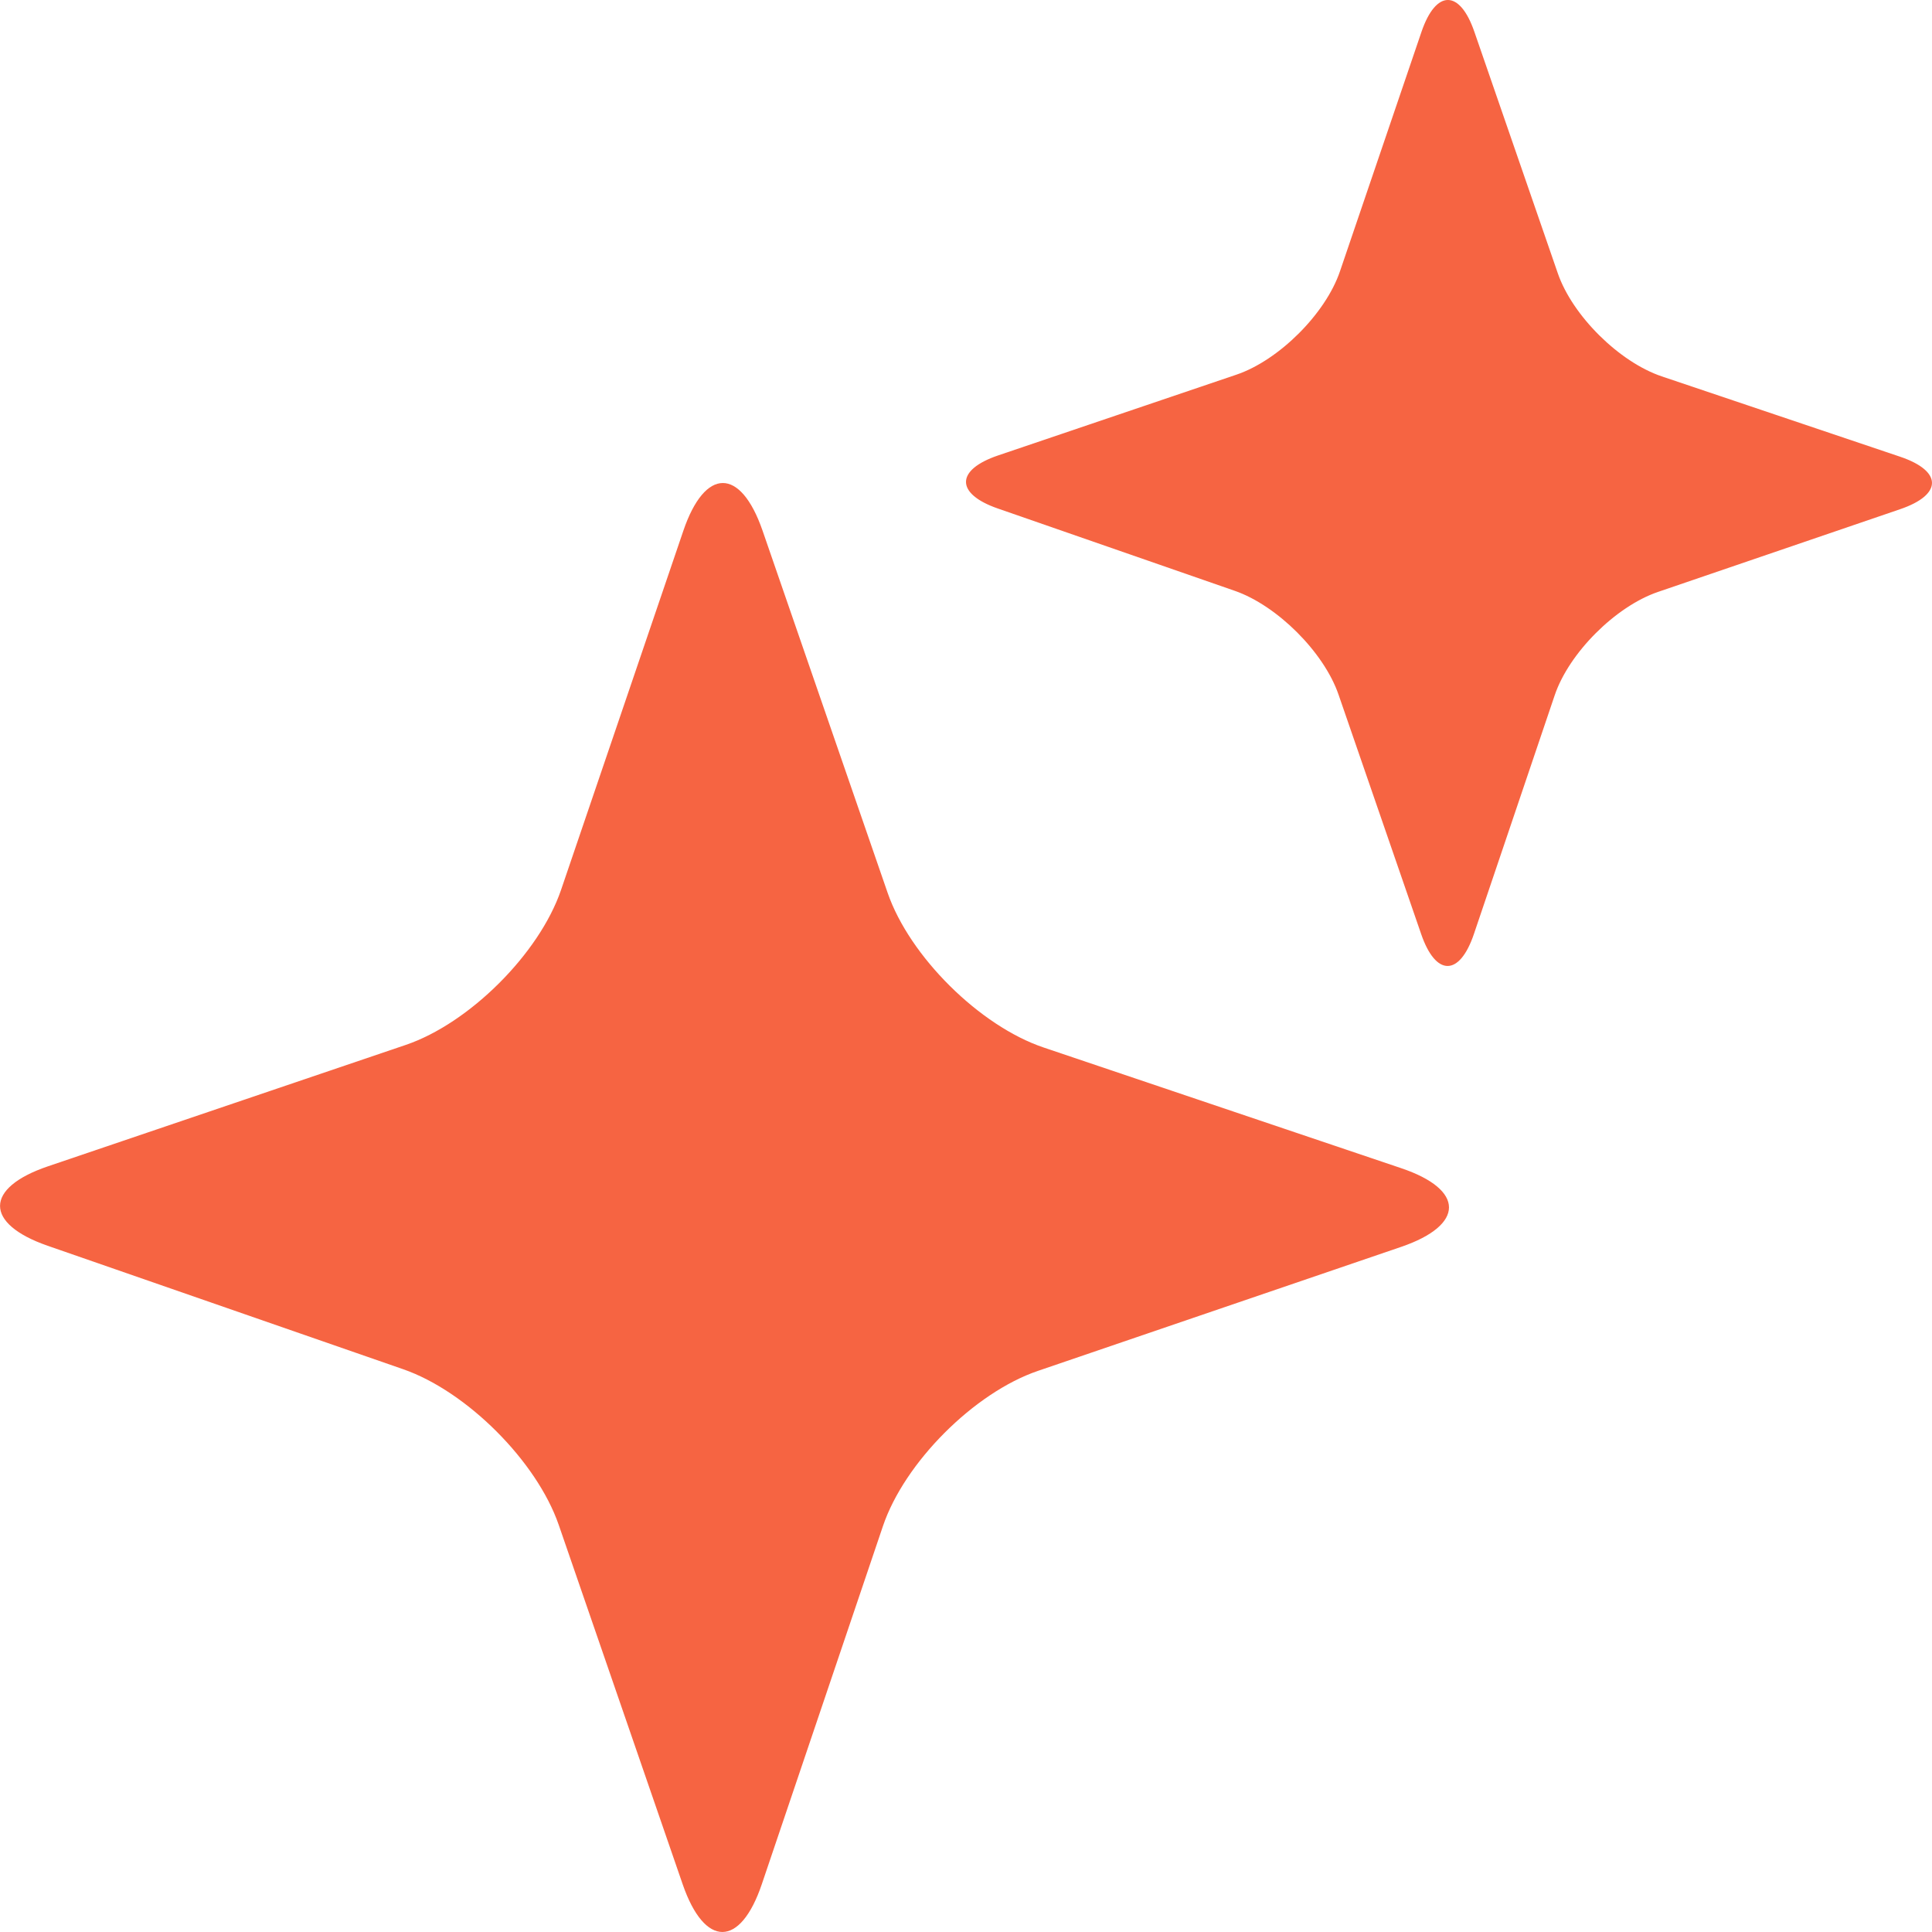 <?xml version="1.0" encoding="UTF-8"?>
<svg width="16px" height="16px" viewBox="0 0 16 16" version="1.1" xmlns="http://www.w3.org/2000/svg" xmlns:xlink="http://www.w3.org/1999/xlink">
    <title>weekly</title>
    <g id="det门户" stroke="none" stroke-width="1" fill="none" fill-rule="evenodd">
        <g id="价格" transform="translate(-680, -332)" fill="#F66442" fill-rule="nonzero">
            <g id="编组-42" transform="translate(360, 302)">
                <g id="weekly" transform="translate(320, 30)">
                    <path d="M6.315,4.394 C6.133,3.868 5.838,3.869 5.659,4.396 L4.646,7.371 C4.466,7.897 3.887,8.475 3.359,8.654 L0.397,9.659 C-0.131,9.838 -0.132,10.134 0.395,10.317 L3.338,11.339 C3.866,11.522 4.445,12.102 4.627,12.628 L5.654,15.606 C5.836,16.132 6.131,16.131 6.309,15.604 L7.312,12.639 C7.49,12.112 8.068,11.533 8.596,11.353 L11.604,10.326 C12.132,10.145 12.132,9.852 11.603,9.674 L8.643,8.675 C8.114,8.497 7.533,7.921 7.351,7.394 L6.315,4.394 Z" id="路径"></path>
                    <path d="M12.21,0.263 C12.089,-0.088 11.892,-0.088 11.772,0.264 L11.097,2.247 C10.978,2.598 10.591,2.984 10.239,3.103 L8.265,3.772 C7.912,3.892 7.912,4.089 8.263,4.211 L10.226,4.893 C10.577,5.015 10.964,5.401 11.085,5.752 L11.77,7.737 C11.891,8.088 12.087,8.087 12.206,7.736 L12.875,5.759 C12.993,5.408 13.379,5.022 13.731,4.902 L15.736,4.217 C16.088,4.097 16.088,3.901 15.735,3.782 L13.762,3.117 C13.409,2.998 13.022,2.614 12.901,2.263 L12.21,0.263 Z" id="路径"></path>
                </g>
            </g>
        </g>
    </g>
</svg>
